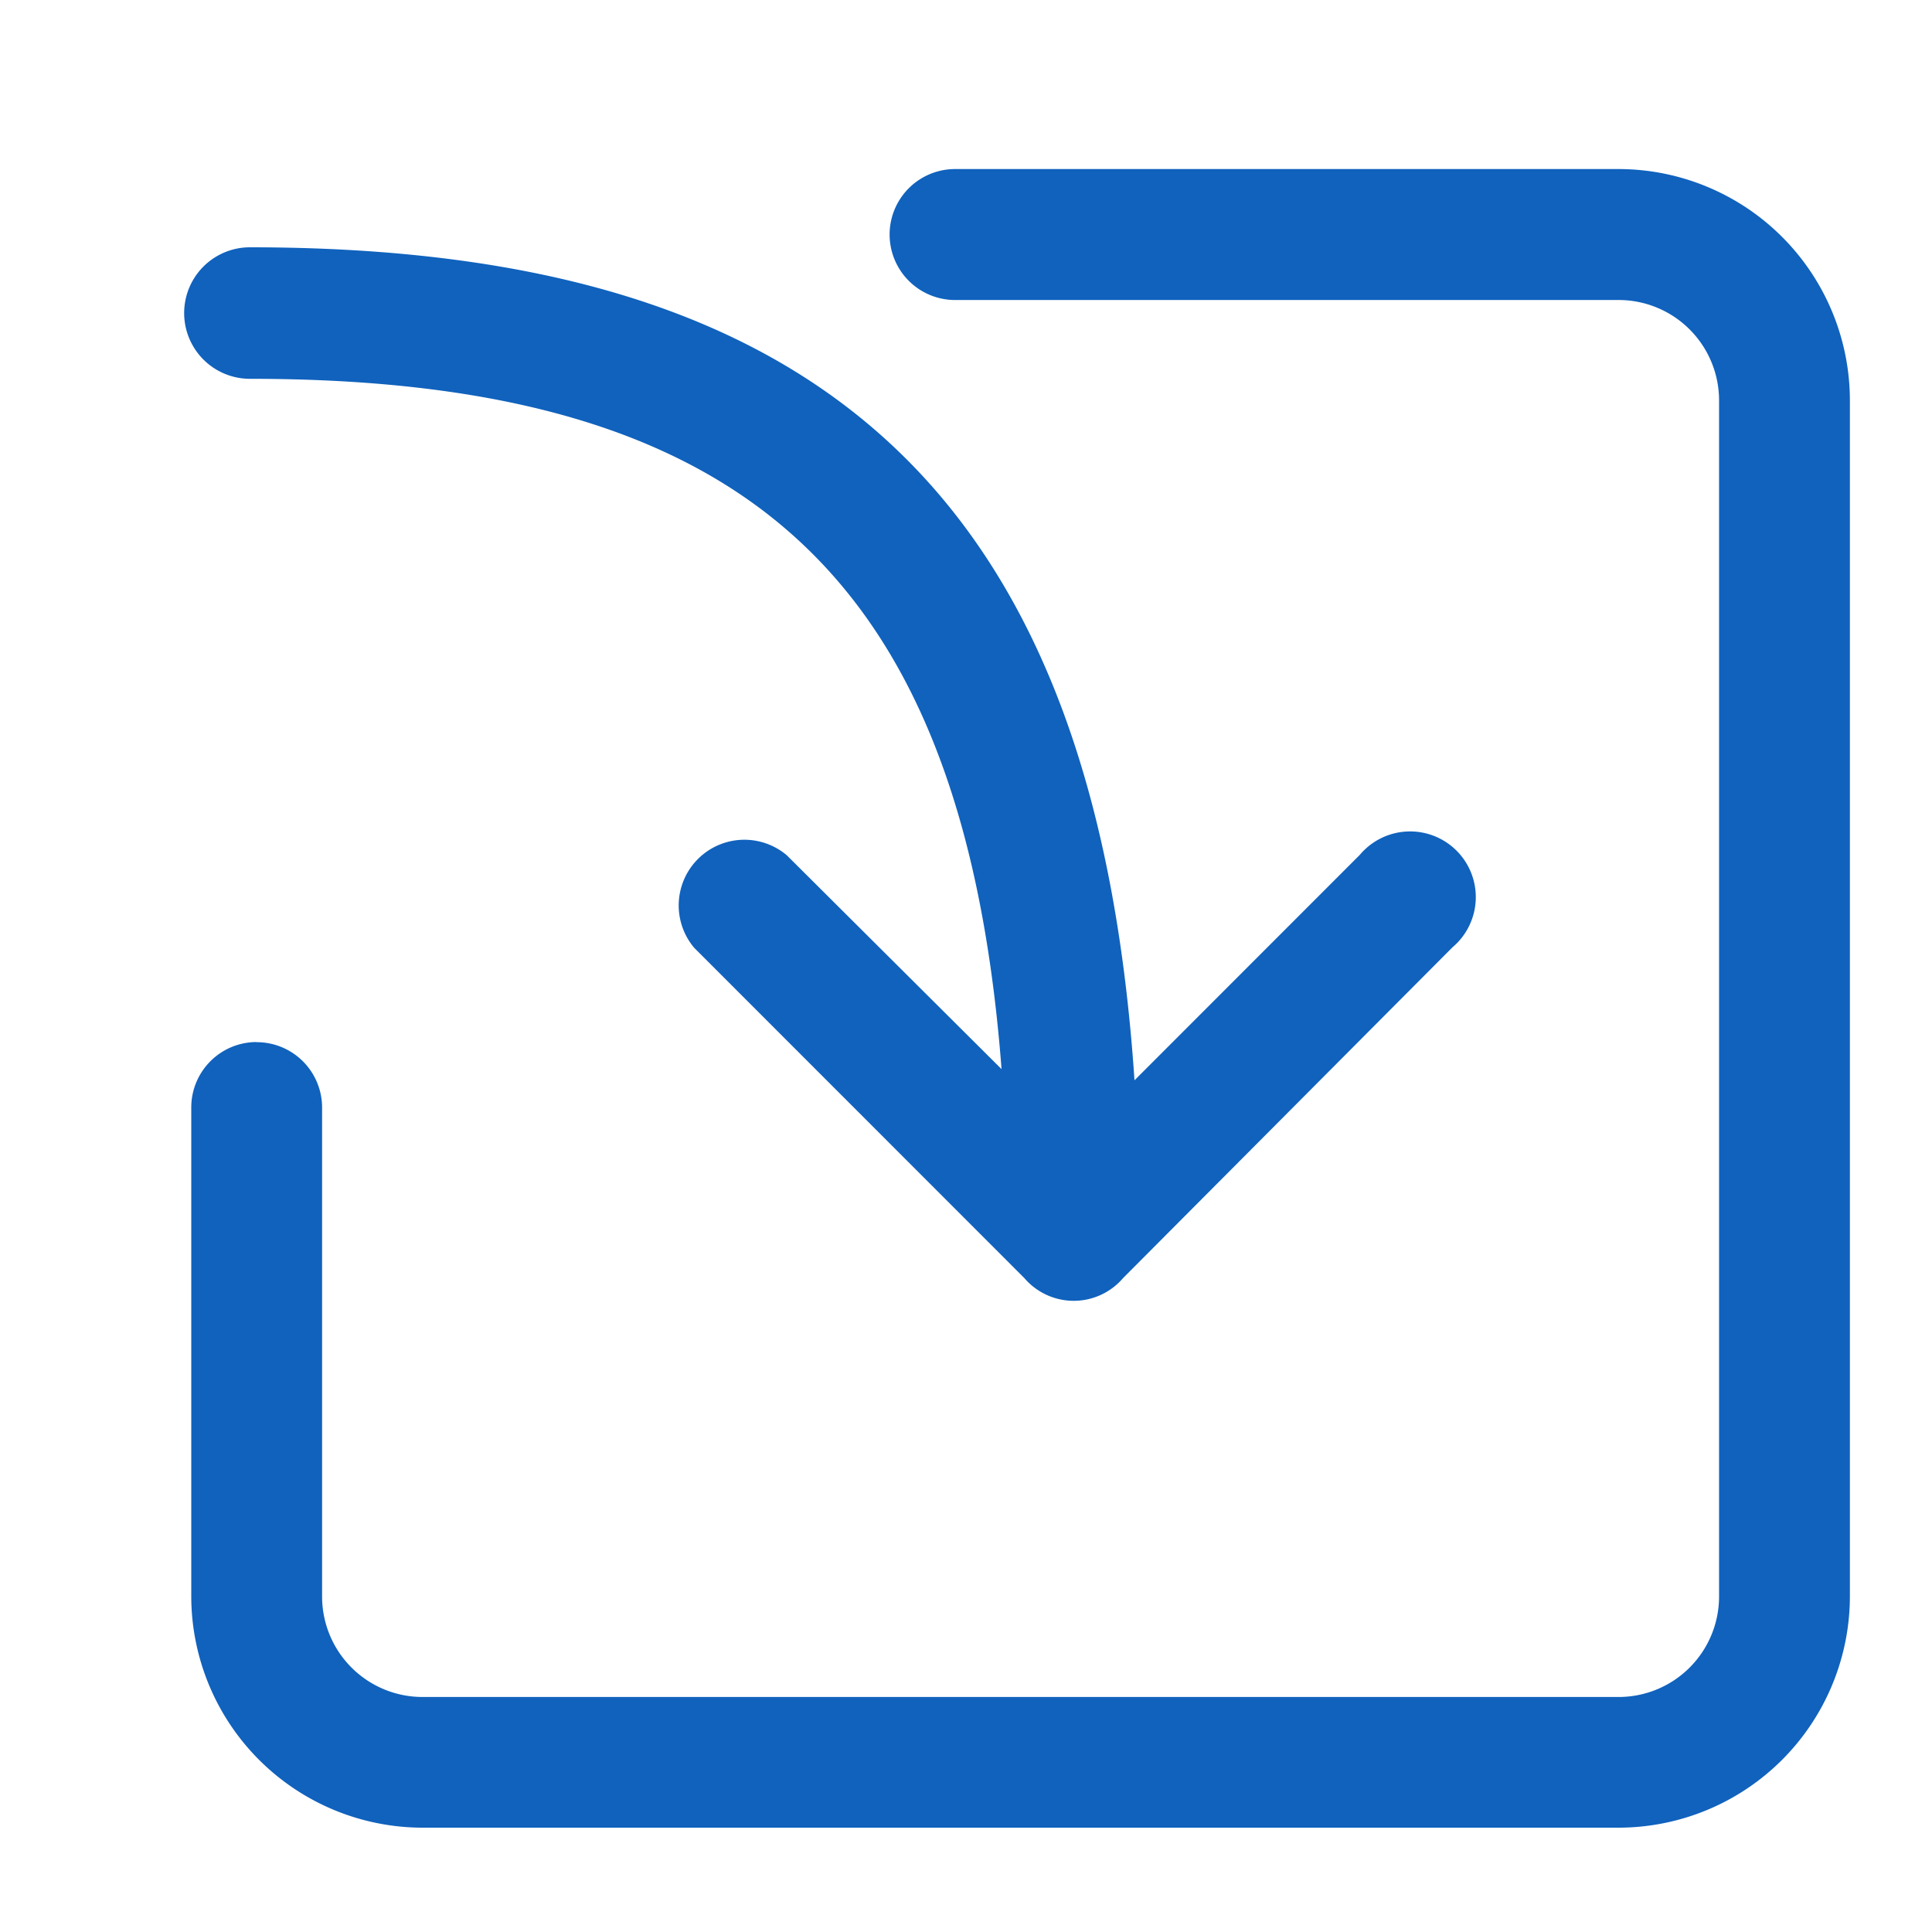 <svg xmlns="http://www.w3.org/2000/svg" width="14" height="14" viewBox="0 0 14 14">
  <g id="组_24441" data-name="组 24441" transform="translate(-926.75 -2080)">
    <rect id="Rectangle-49" width="14" height="14" transform="translate(926.75 2080)" fill="rgba(0,0,0,0)"/>
    <path id="路径_27364" data-name="路径 27364" d="M47.811,76.614a.474.474,0,0,0-.474.474v3.543a1.678,1.678,0,0,0,1.676,1.676H57.68a1.678,1.678,0,0,0,1.676-1.676V71.964a1.678,1.678,0,0,0-1.676-1.676H52.872a.474.474,0,1,0,0,.949H57.68a.728.728,0,0,1,.728.728v8.667a.728.728,0,0,1-.728.728H49.013a.728.728,0,0,1-.728-.728V77.089a.474.474,0,0,0-.474-.474Z" transform="translate(880.799 2010.937)" fill="#1062bd"/>
    <path id="路径_27365" data-name="路径 27365" d="M53.93,72.335a.421.421,0,0,1,0,.643L51.537,75.37a.426.426,0,0,1-.6-.6L52.58,73.12c-3.7.246-5.182,1.853-5.182,5.506a.426.426,0,0,1-.853,0c0-4.169,1.839-6.114,6.1-6.367l-1.714-1.713a.426.426,0,1,1,.6-.6Z" transform="translate(1007.187 2035.297) rotate(90)" fill="#1062bd" stroke="#1062bd" stroke-width="0.1"/>
  </g>
</svg>

